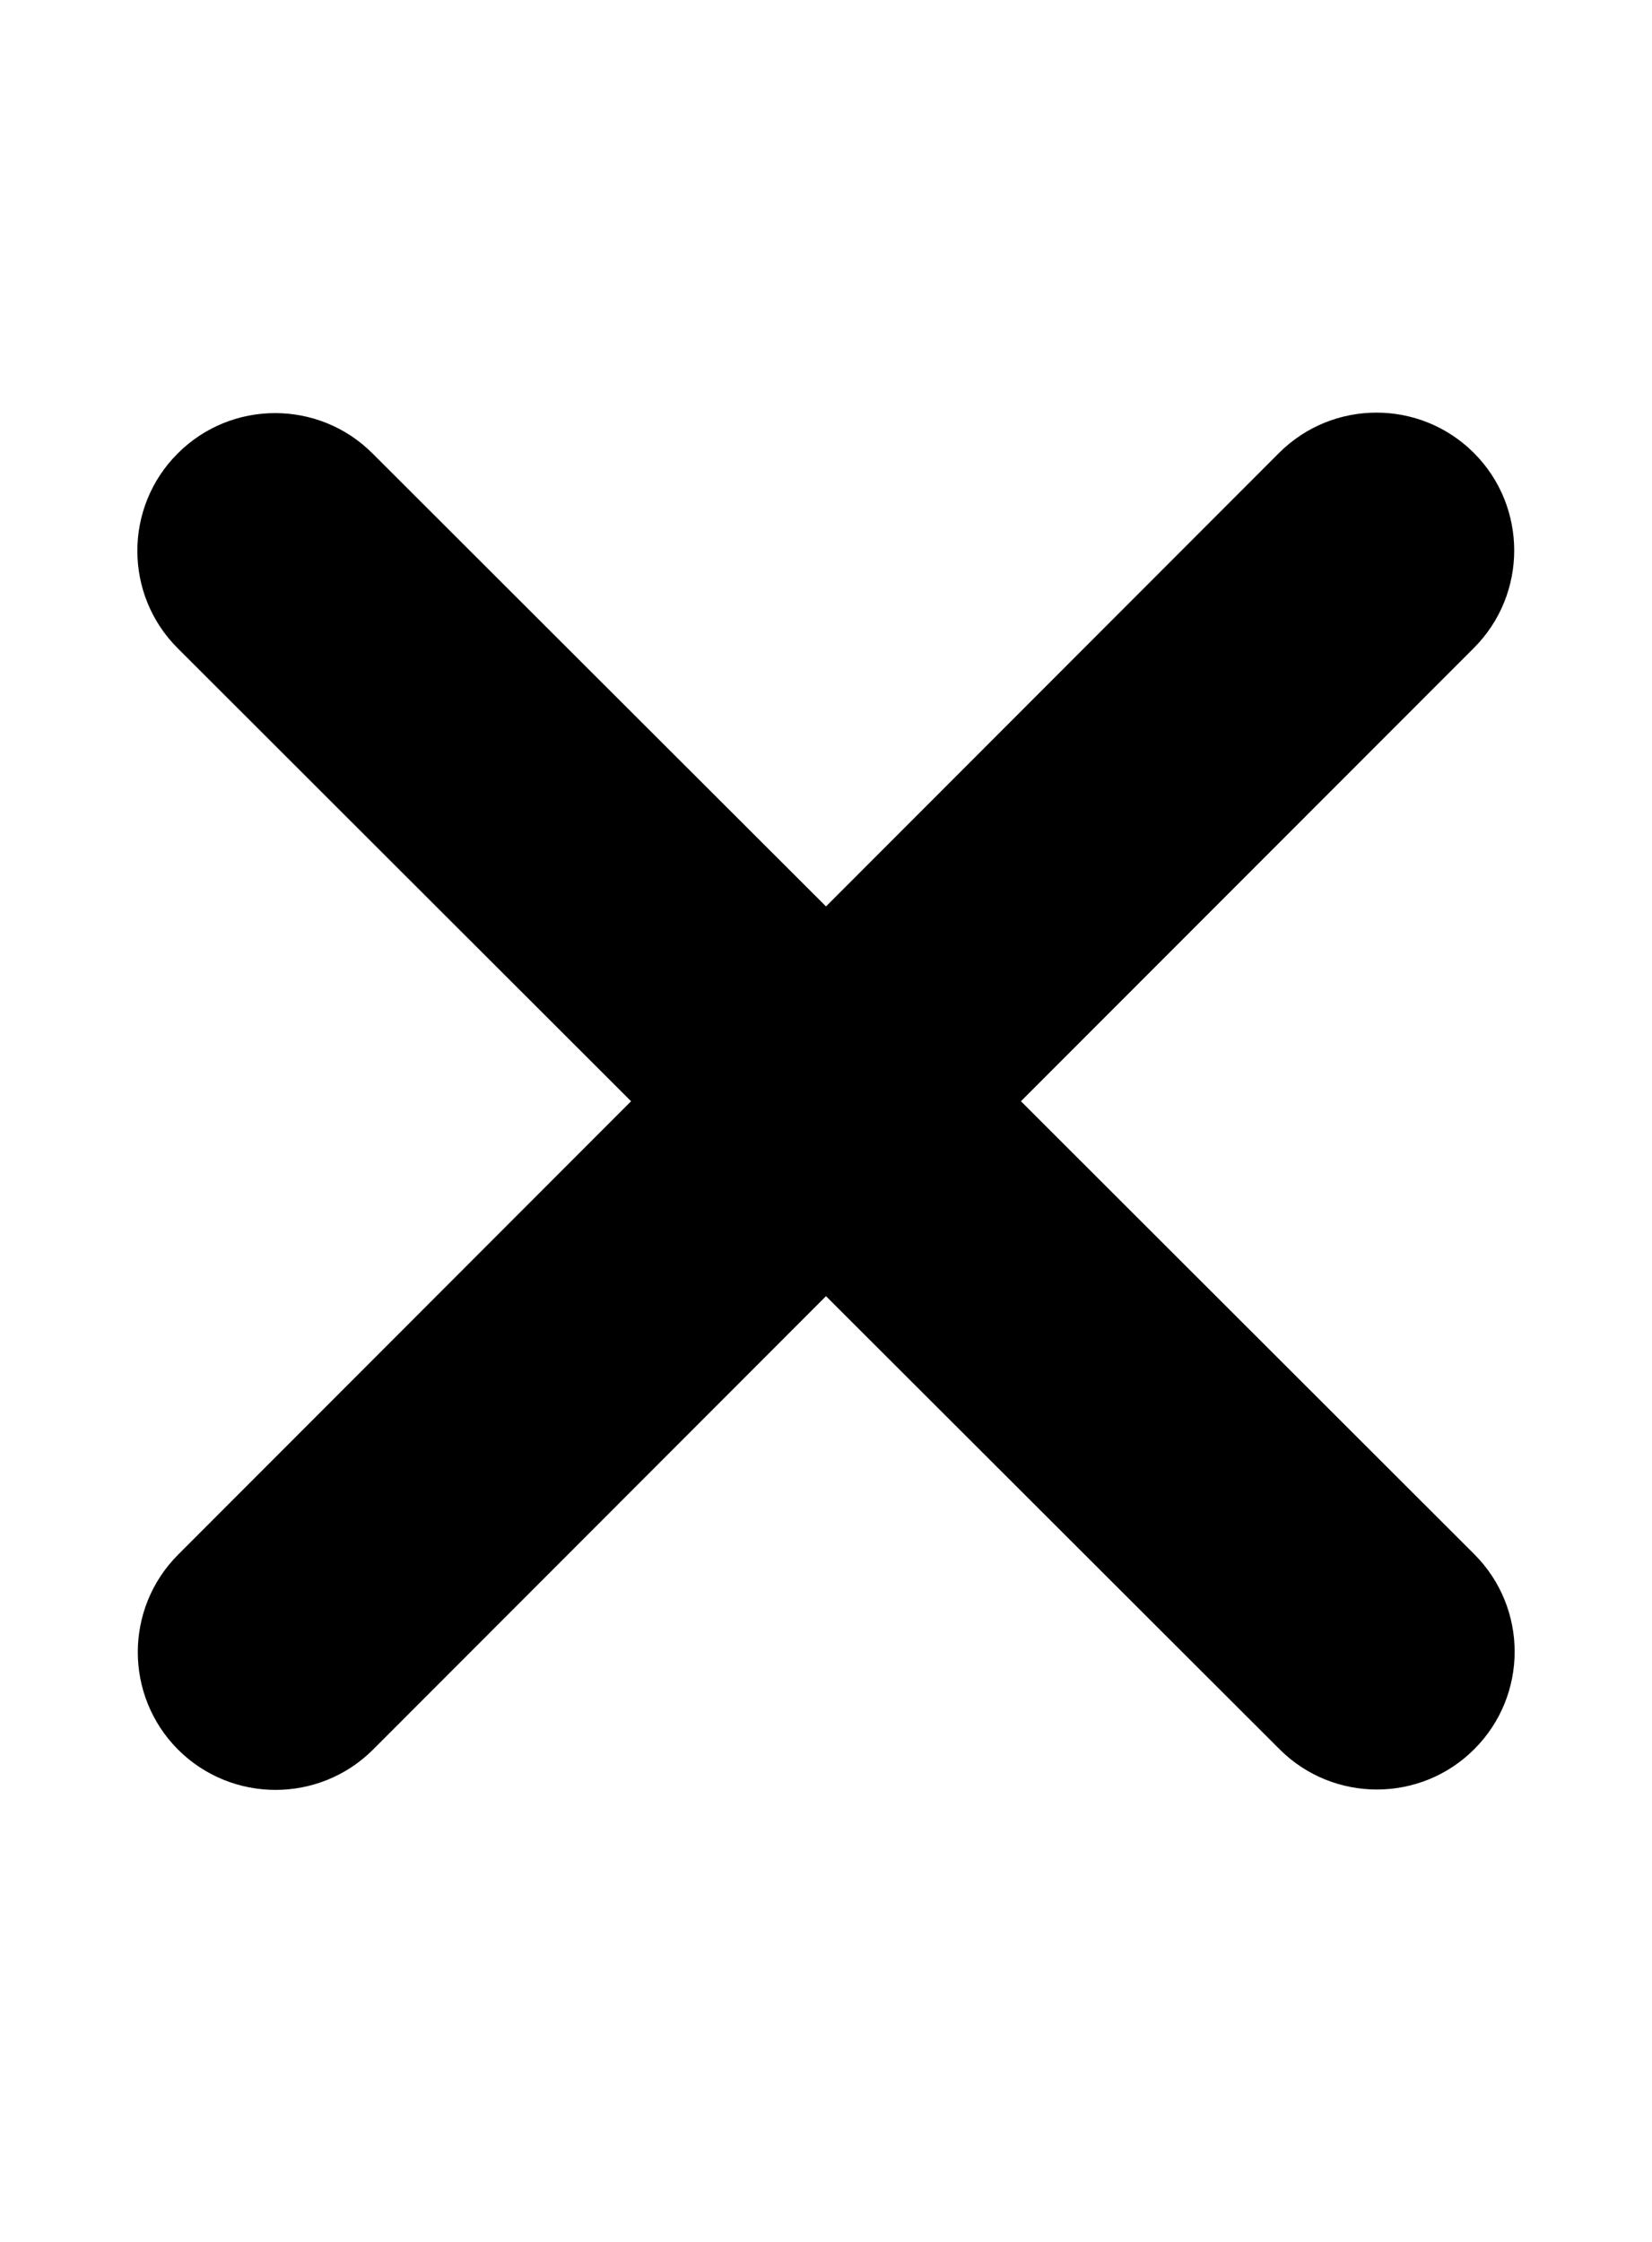 <svg width="14" height="19" viewBox="0 0 14 19" fill="none" xmlns="http://www.w3.org/2000/svg">
<g id="xmark-solid 1">
<path id="Vector" d="M12.491 5.491C12.946 5.035 12.946 4.295 12.491 3.839C12.035 3.383 11.295 3.383 10.839 3.839L7 7.682L3.157 3.843C2.702 3.387 1.961 3.387 1.506 3.843C1.05 4.298 1.05 5.039 1.506 5.494L5.348 9.333L1.509 13.176C1.054 13.632 1.054 14.372 1.509 14.828C1.965 15.283 2.705 15.283 3.161 14.828L7 10.985L10.843 14.824C11.298 15.28 12.039 15.28 12.494 14.824C12.95 14.368 12.95 13.628 12.494 13.172L8.652 9.333L12.491 5.491Z" fill="black"/>
</g>
</svg>

